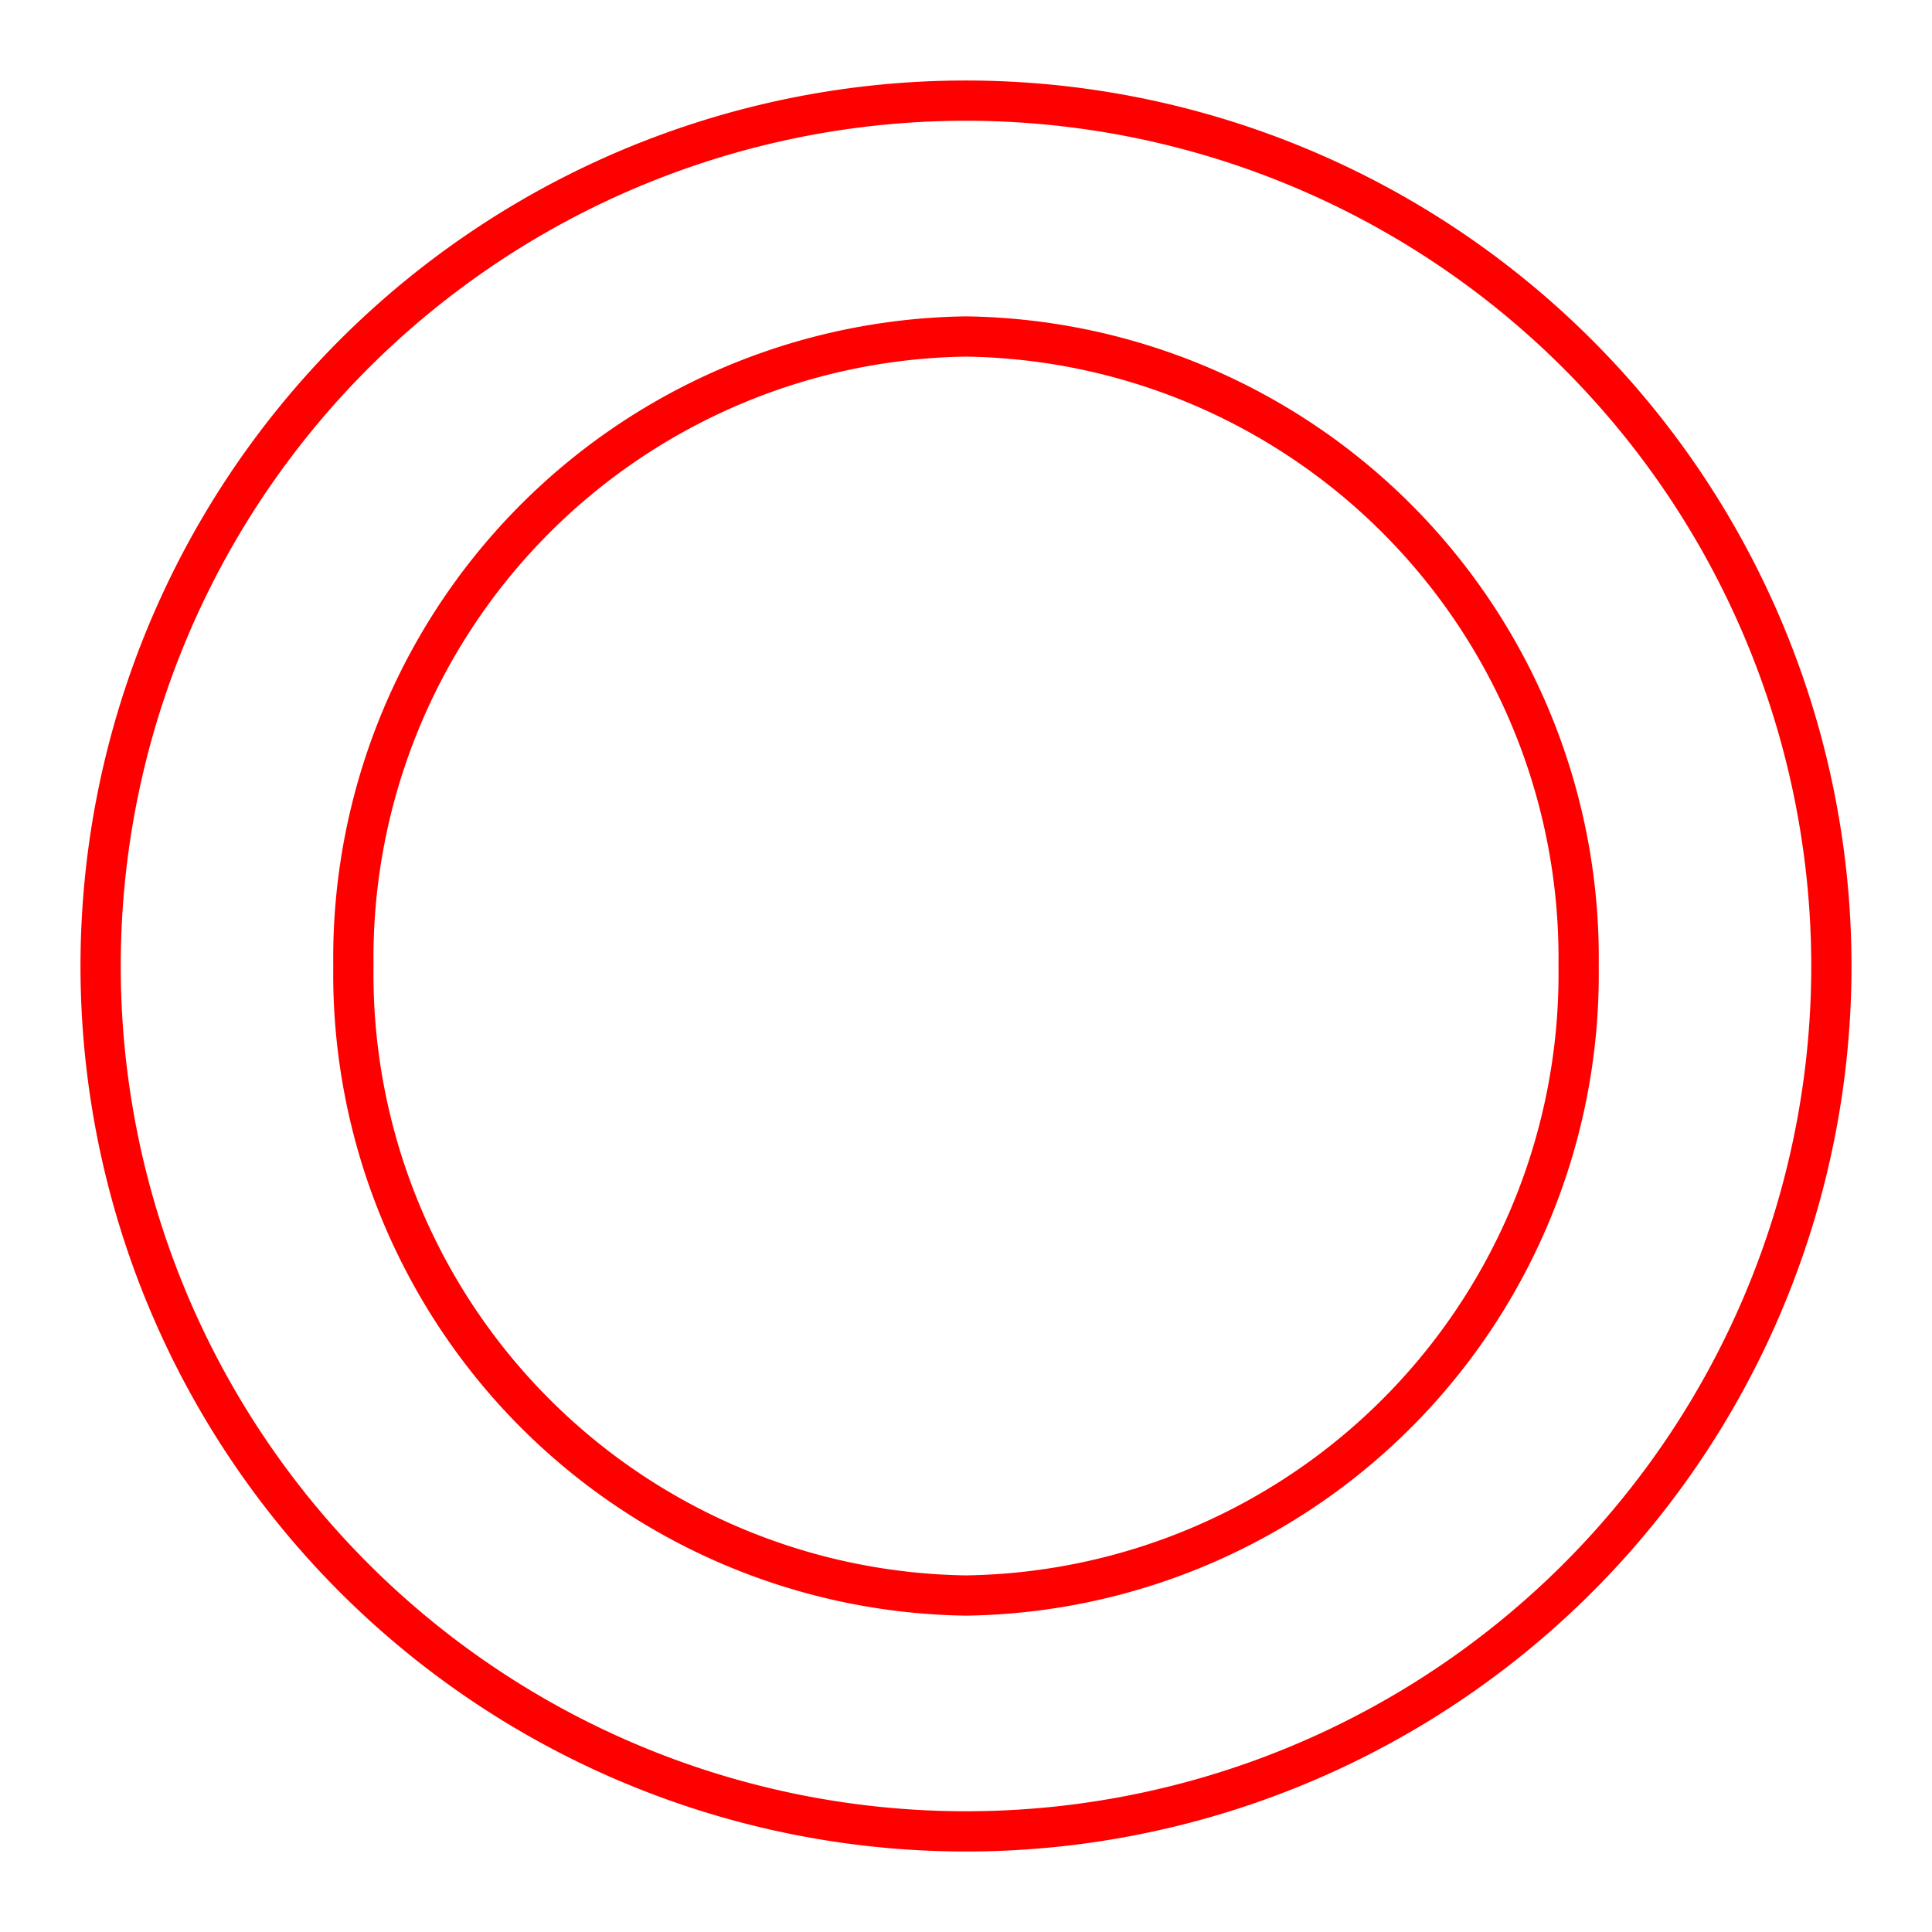 <svg id="Layer_2" data-name="Layer 2" xmlns="http://www.w3.org/2000/svg" viewBox="0 0 48 48"><defs><style>.cls-1{fill:none;stroke:#FF0000;stroke-linecap:round;stroke-linejoin:round;}</style></defs><path class="cls-1" d="M24,2.5A21.5,21.5,0,1,0,45.5,24,21.51,21.51,0,0,0,24,2.5Zm0,37.14A15.44,15.44,0,0,1,8.78,24,15.44,15.44,0,0,1,24,8.36,15.44,15.44,0,0,1,39.22,24,15.44,15.44,0,0,1,24,39.64Z"/></svg>